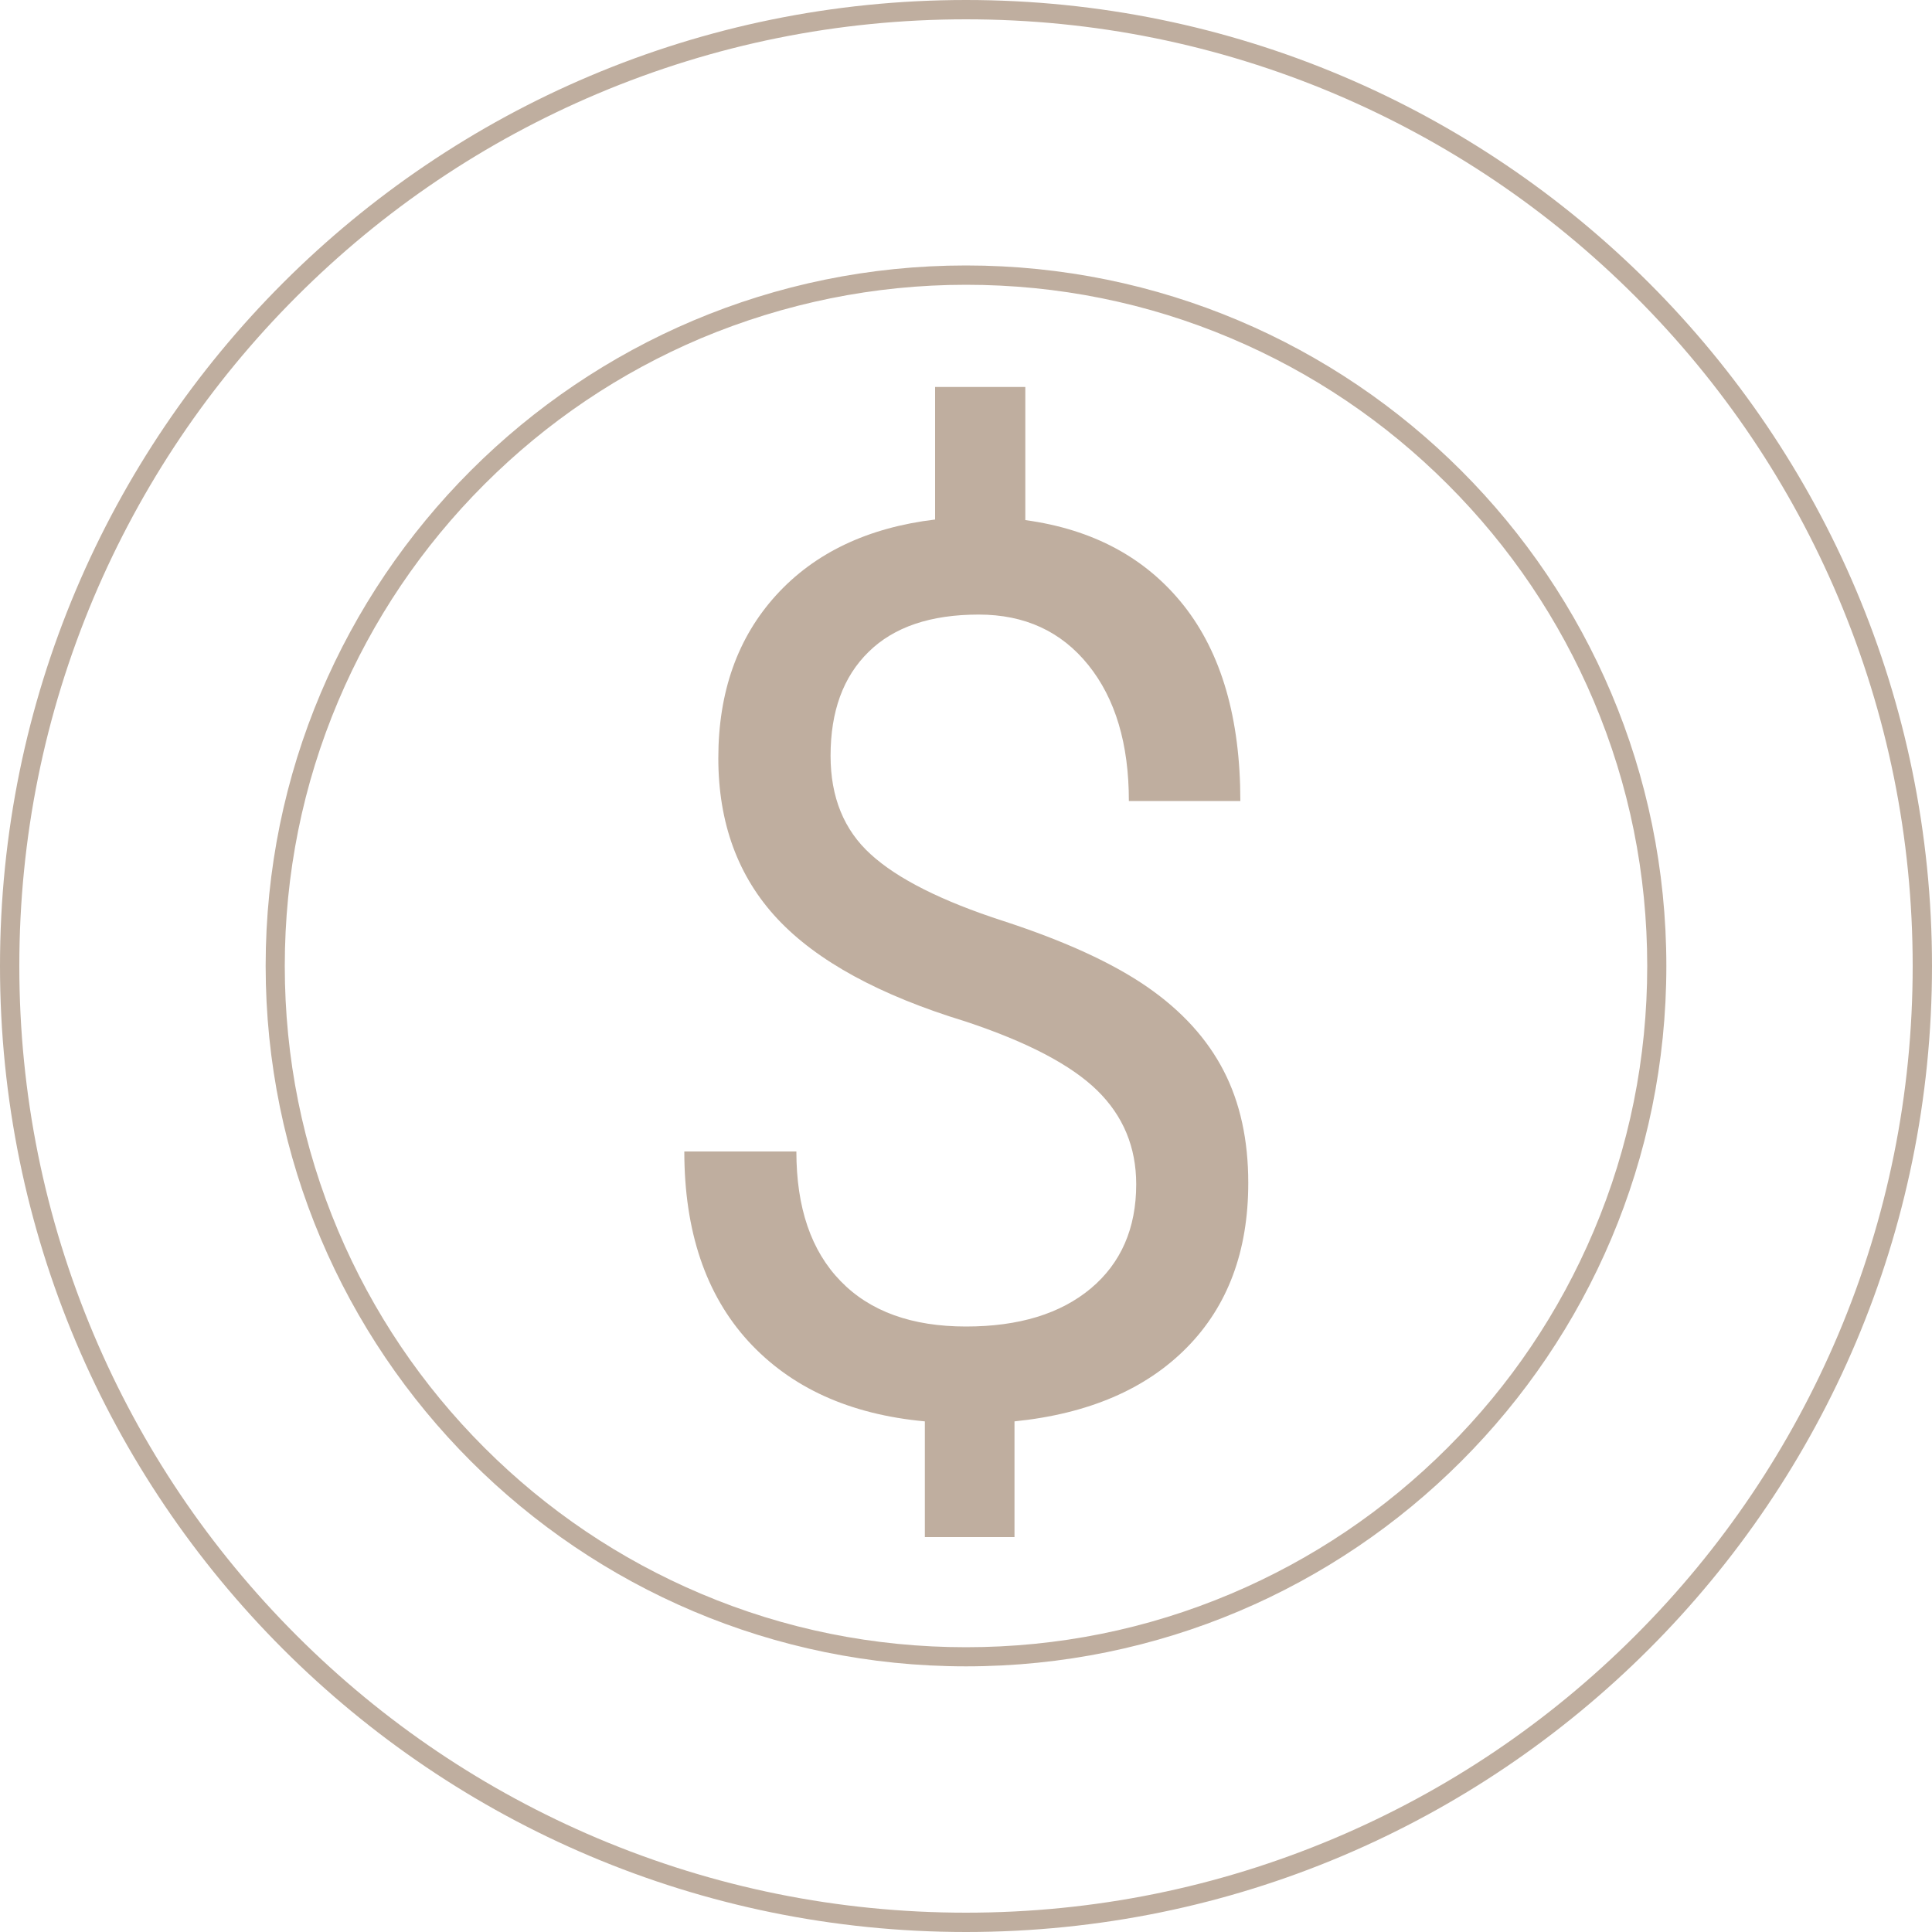 <?xml version="1.0" encoding="utf-8"?>
<!-- Generator: Adobe Illustrator 24.0.2, SVG Export Plug-In . SVG Version: 6.00 Build 0)  -->
<svg version="1.1" id="Layer_1" xmlns="http://www.w3.org/2000/svg" xmlns:xlink="http://www.w3.org/1999/xlink" x="0px" y="0px"
	 viewBox="0 0 1000 1000" style="enable-background:new 0 0 1000 1000;" xml:space="preserve">
<style type="text/css">
	.st0{fill:#BFAE9F;}
</style>
<g id="Layer_1_1_">
	<g>
		<path class="st0" d="M500,147.4c47.6,0,93.8,9.3,137.2,27.7c42,17.8,79.7,43.2,112.1,75.6c32.4,32.4,57.8,70.1,75.6,112.1
			c18.4,43.5,27.7,89.6,27.7,137.2s-9.3,93.8-27.7,137.2c-17.8,42-43.2,79.7-75.6,112.1c-32.4,32.4-70.1,57.8-112.1,75.6
			c-43.5,18.4-89.6,27.7-137.2,27.7s-93.8-9.3-137.2-27.7c-42-17.8-79.7-43.2-112.1-75.6c-32.4-32.4-57.8-70.1-75.6-112.1
			c-18.4-43.5-27.7-89.6-27.7-137.2s9.3-93.8,27.7-137.2c17.8-42,43.2-79.7,75.6-112.1s70.1-57.8,112.1-75.6
			C406.2,156.9,452.4,147.4,500,147.4 M500,137.4c-200.2,0-362.5,162.3-362.5,362.5S299.8,862.5,500,862.5S862.5,700.3,862.5,500
			S700.2,137.4,500,137.4L500,137.4z"/>
	</g>
</g>
<g id="Layer_2_1_">
	<g>
		<path class="st0" d="M500,10c66.2,0,130.3,13,190.7,38.5c58.3,24.7,110.8,60,155.8,105s80.3,97.4,105,155.8
			C977,369.7,990,433.8,990,500s-13,130.3-38.5,190.7c-24.7,58.3-60,110.8-105,155.8s-97.4,80.3-155.8,105
			C630.3,977,566.2,990,500,990s-130.3-13-190.7-38.5c-58.3-24.7-110.8-60-155.8-105s-80.3-97.4-105-155.8C23,630.3,10,566.2,10,500
			s13-130.3,38.5-190.7c24.7-58.3,60-110.8,105-155.8s97.4-80.3,155.8-105C369.7,23,433.8,10,500,10 M500,0C223.9,0,0,223.9,0,500
			s223.9,500,500,500s500-223.9,500-500S776.1,0,500,0L500,0z"/>
	</g>
</g>
<g>
	<path class="st0" d="M588.1,613c0-19.2-6.7-35.4-20.2-48.6c-13.5-13.2-36.2-25.1-68.2-35.7c-44.5-13.6-76.9-31.3-97.3-53.1
		c-20.4-21.8-30.6-49.6-30.6-83.2c0-34.3,10-62.4,29.9-84.3c19.9-21.9,47.4-35,82.3-39.2v-68.6h46.7v68.9
		c35.1,4.8,62.4,19.5,82,44.2c19.5,24.7,29.3,58.4,29.3,101.2h-57.7c0-29.6-7-53-21-70.4c-14-17.4-32.9-26.1-56.7-26.1
		c-24.9,0-43.9,6.4-57,19.3c-13.2,12.9-19.7,30.8-19.7,53.8c0,21.4,6.9,38.4,20.8,51c13.9,12.7,36.8,24.2,68.6,34.5
		c31.9,10.4,56.7,21.8,74.6,34.2c17.9,12.4,31,26.9,39.5,43.4c8.5,16.5,12.7,35.8,12.7,58c0,35.3-10.6,63.7-31.8,85.2
		c-21.2,21.5-50.9,34.3-89.2,38.2v59.9h-46.4v-59.9c-38.9-3.6-69.3-17.4-91.4-41.5c-22-24.1-33.1-56.9-33.1-98.2h58
		c0,29,7.6,51.4,22.9,67.1c15.2,15.7,36.9,23.5,64.9,23.5c27.4,0,48.9-6.6,64.6-19.7C580.2,653.8,588.1,635.8,588.1,613z"/>
</g>
</svg>
